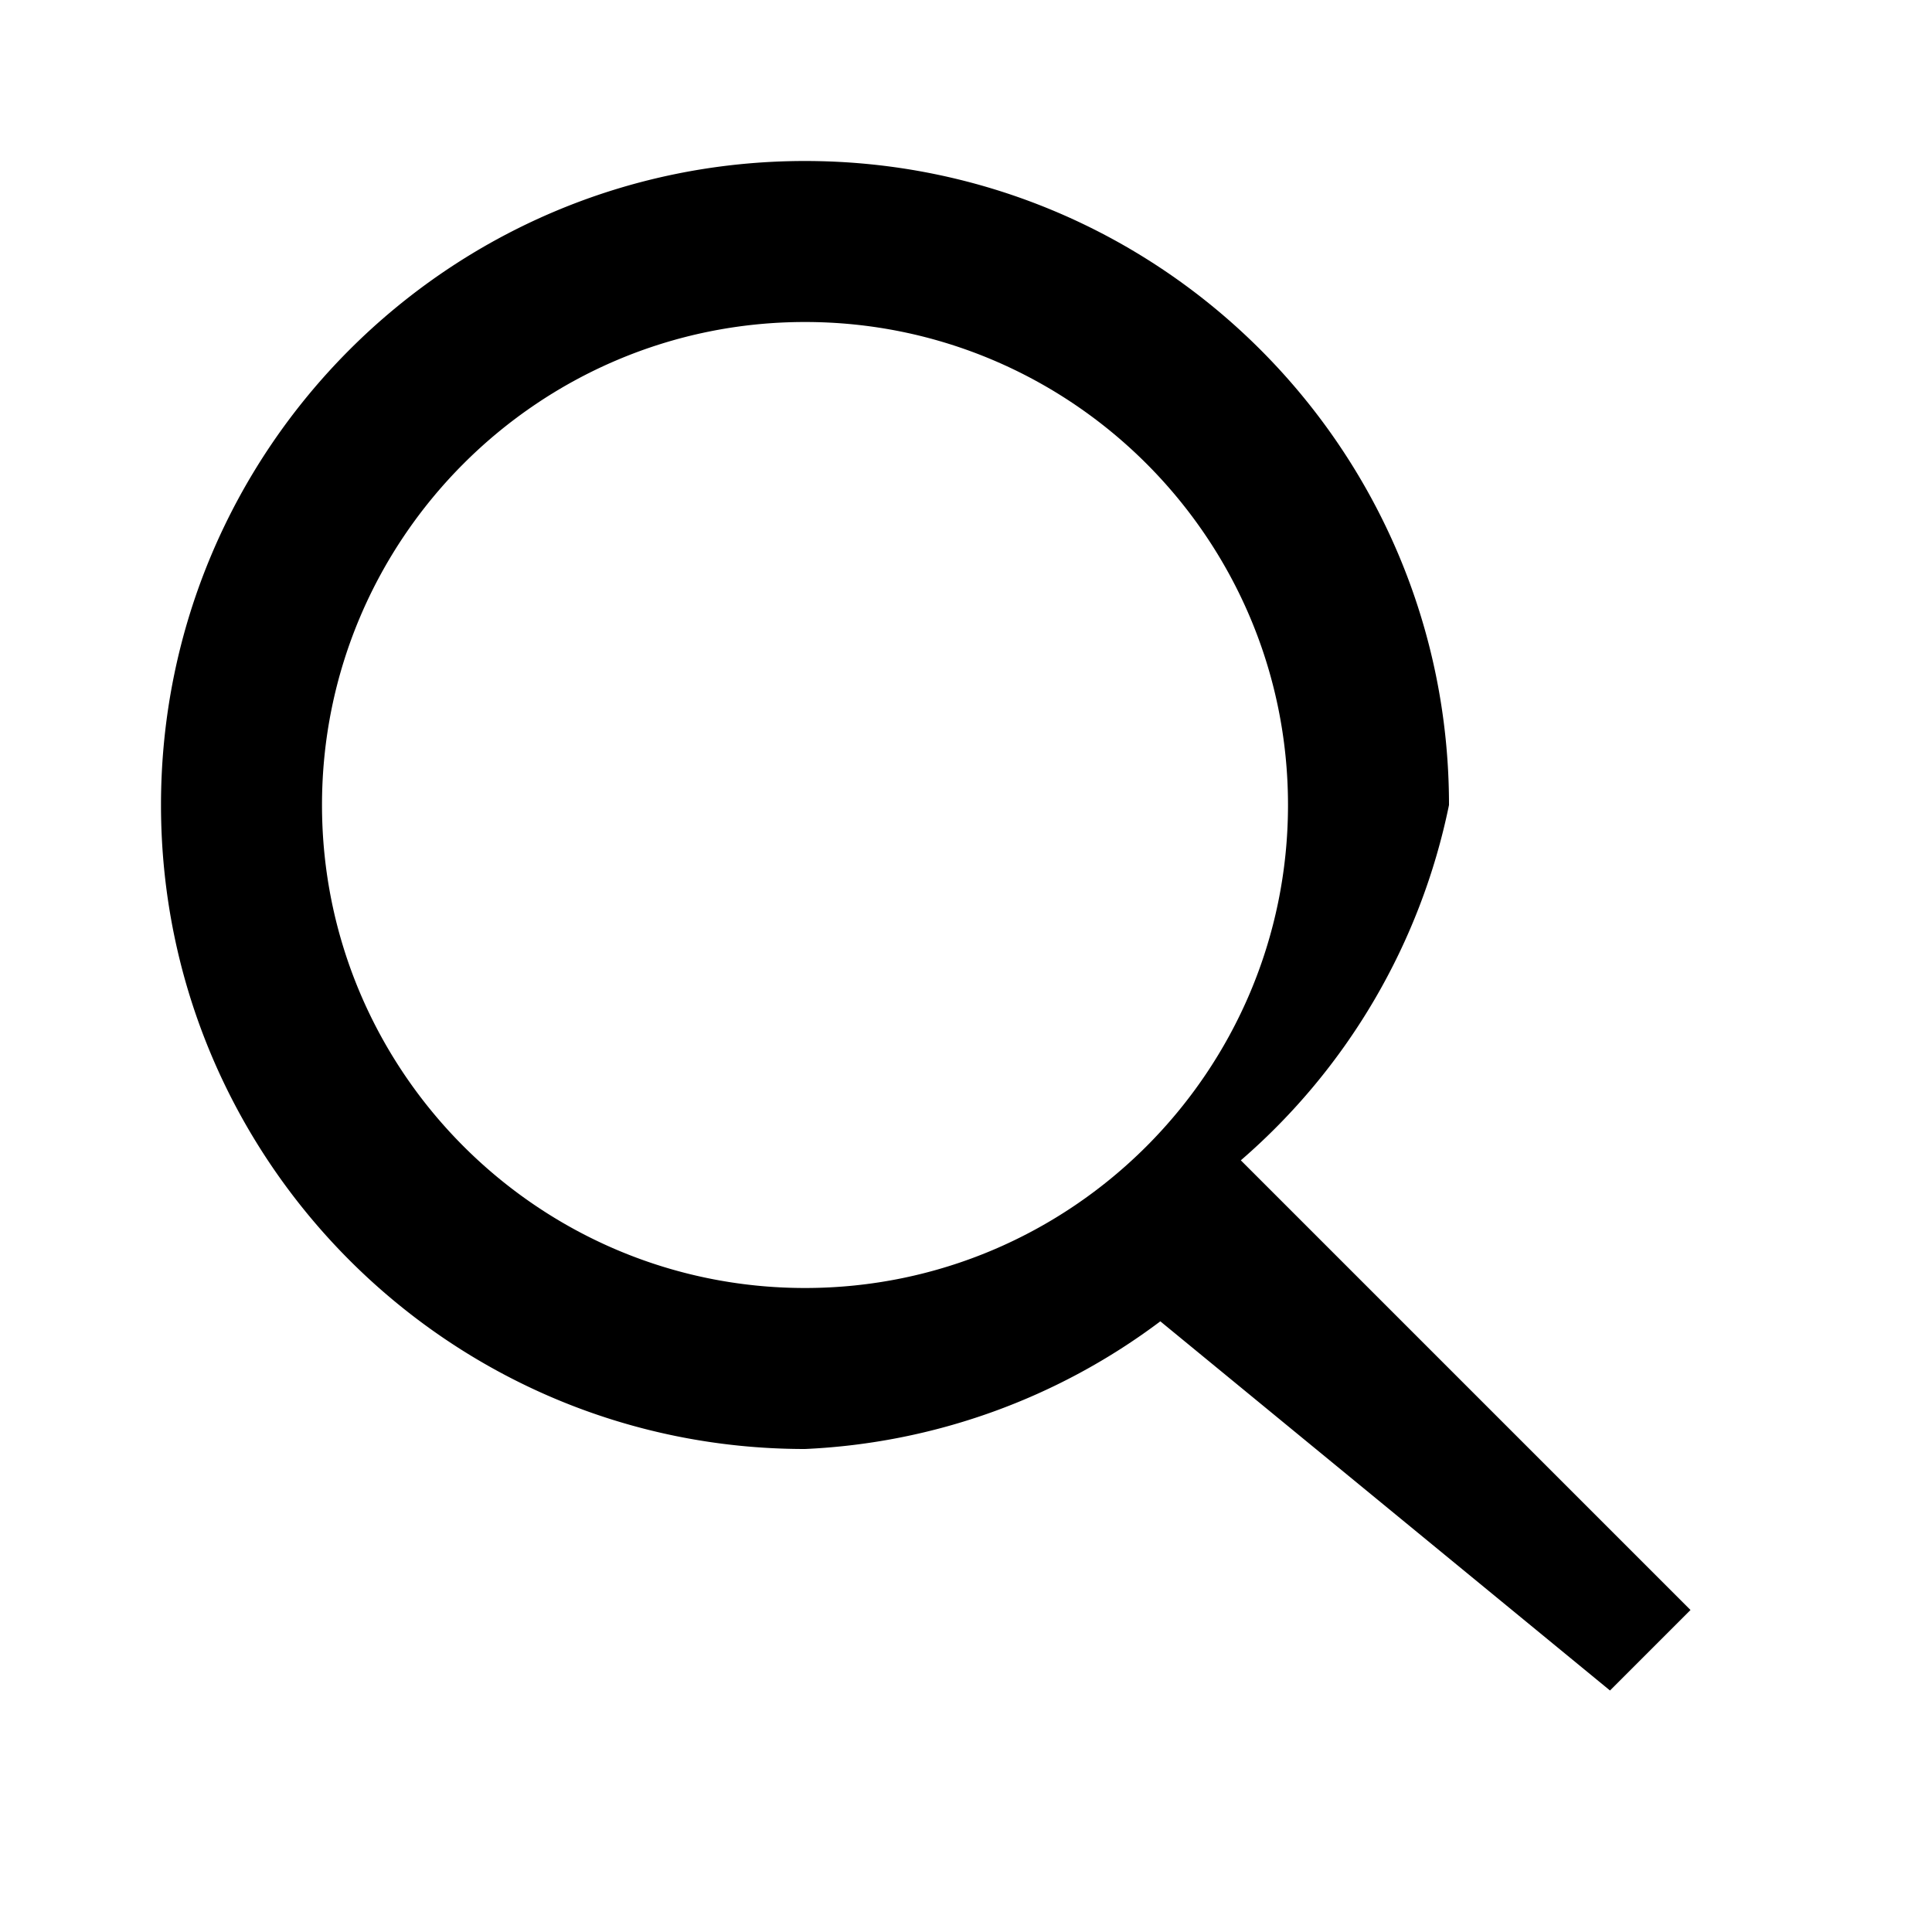 <svg xmlns="http://www.w3.org/2000/svg" viewBox="0 0 24 24" width="24" height="24">
  <path d="M21 20l-5.586-5.586A7.937 7.937 0 0 0 18 10c0-4.418-3.582-8-8-8S2 5.582 2 10s3.582 8 8 8a7.937 7.937 0 0 0 4.414-1.586L20 21l1-1zM10 16c-3.309 0-6-2.691-6-6s2.691-6 6-6 6 2.691 6 6-2.691 6-6 6z"/>
</svg>
